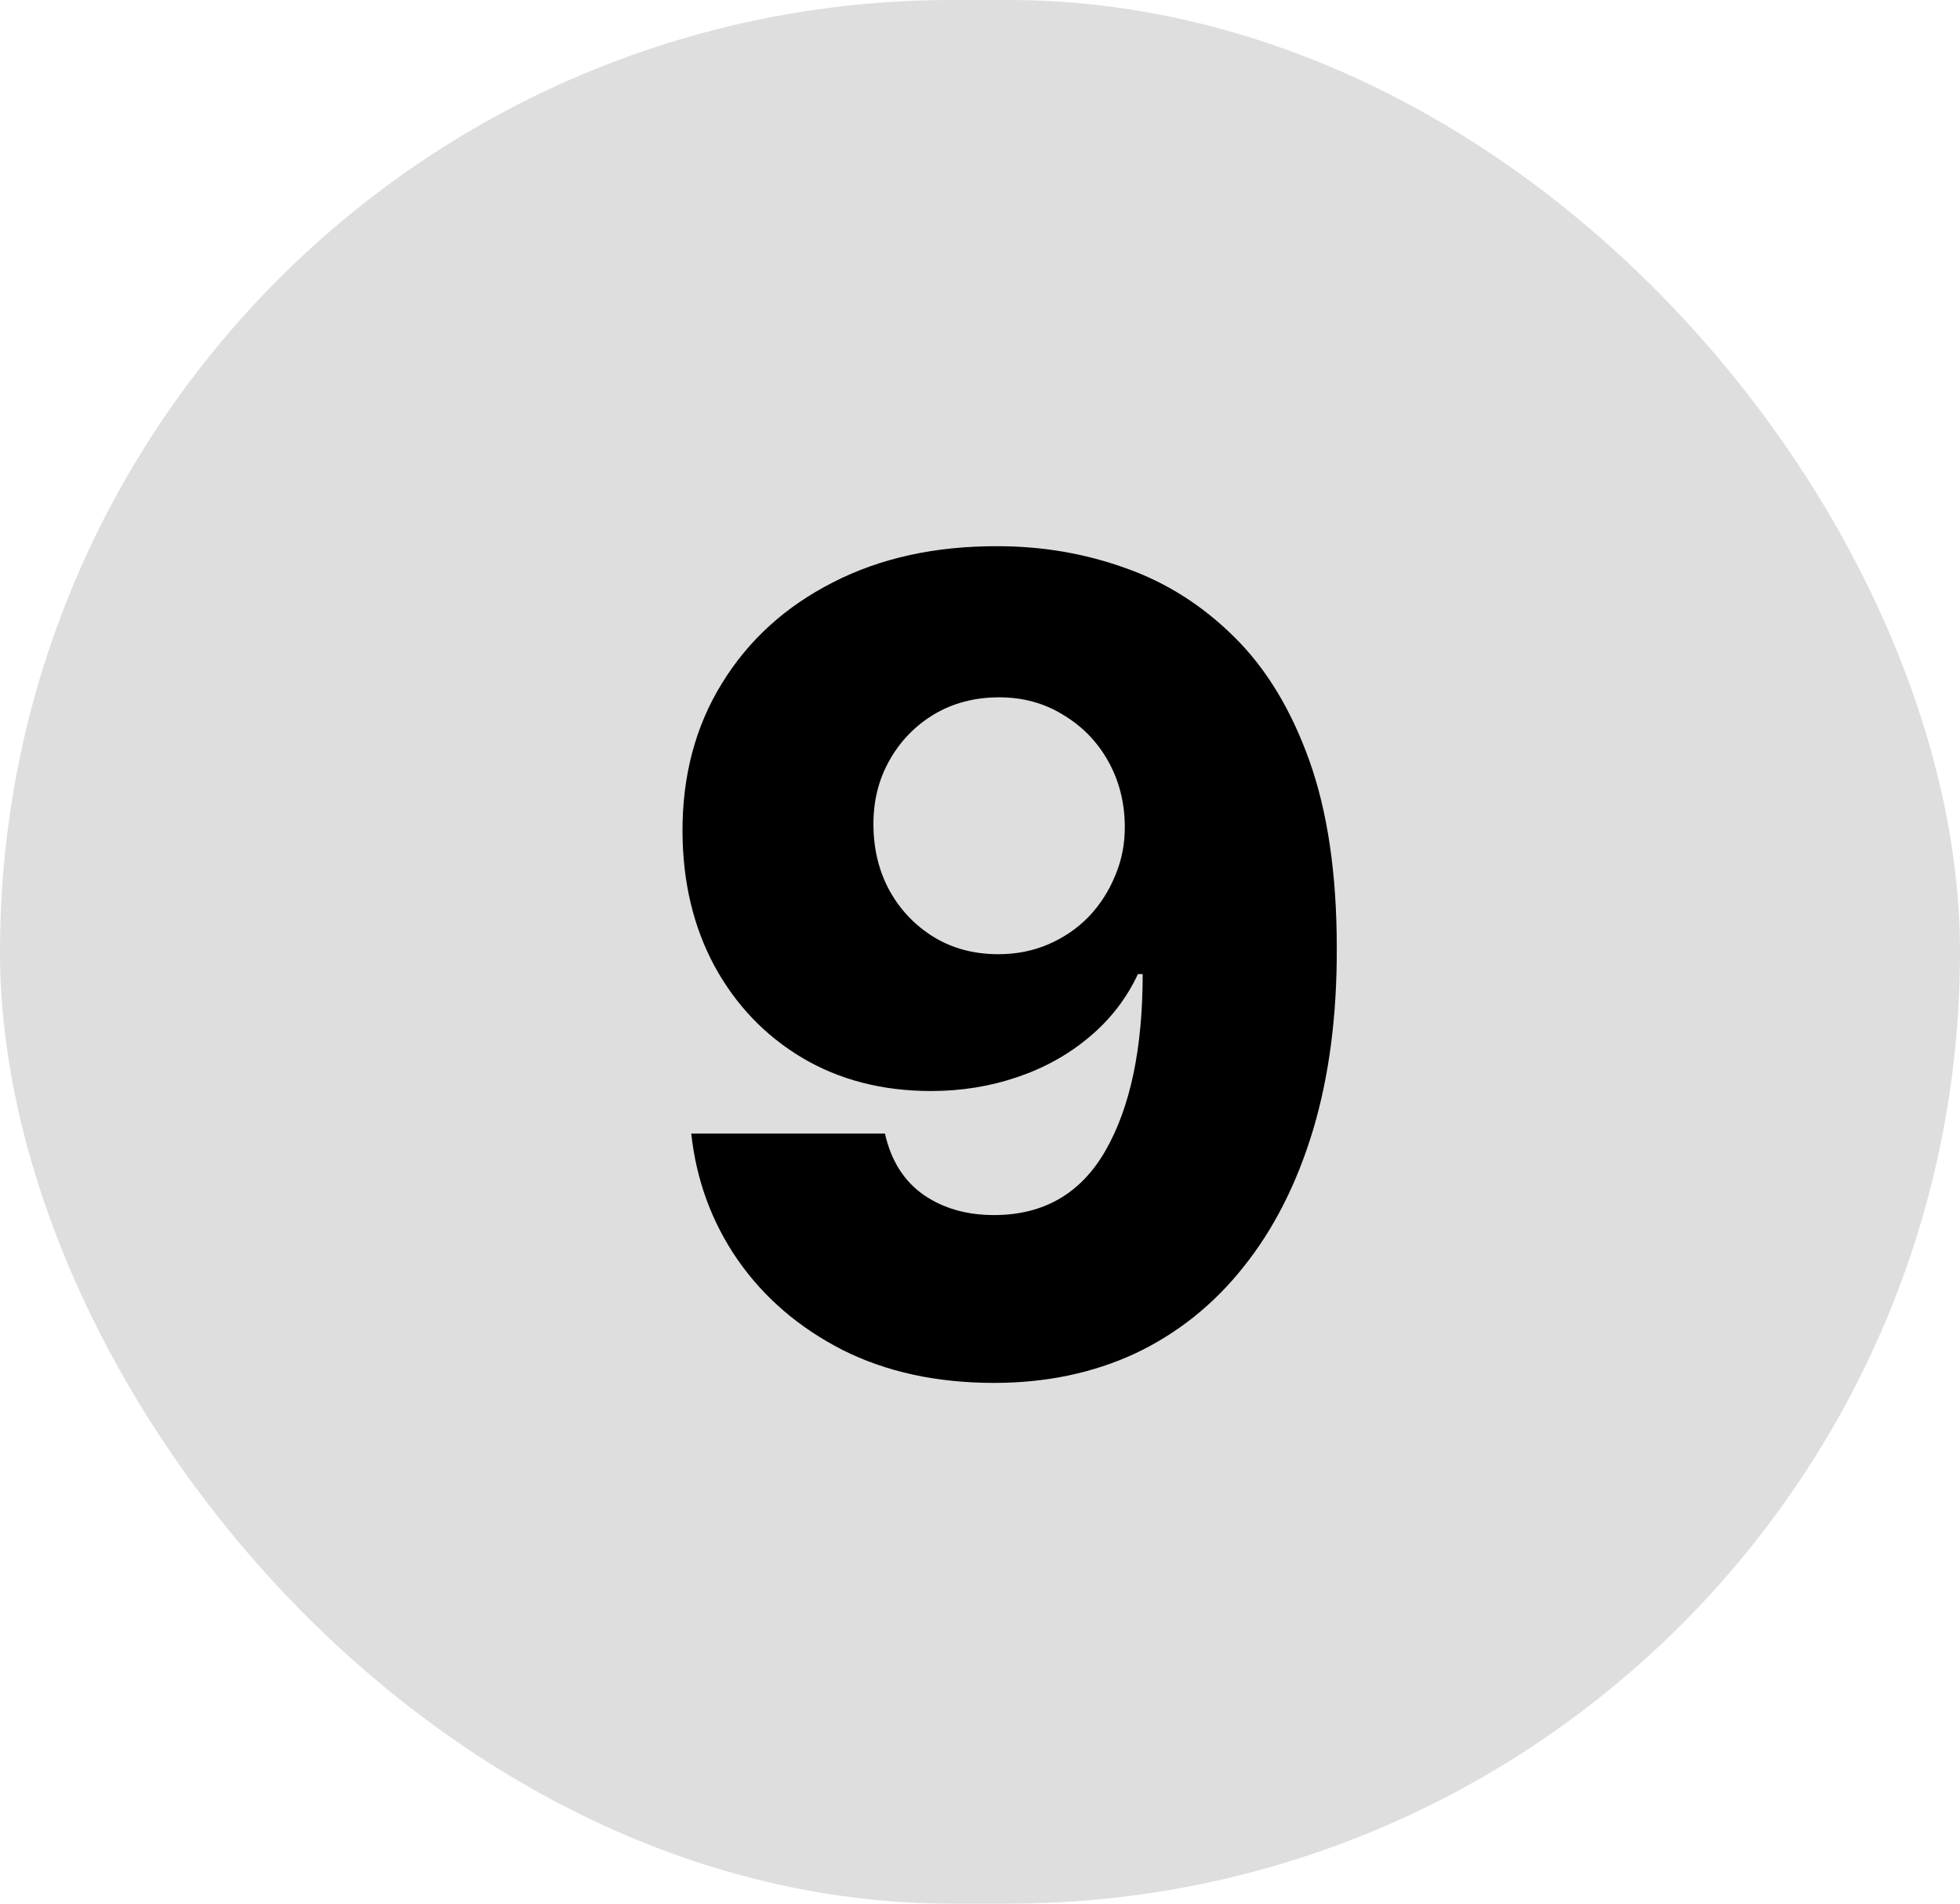 <svg width="70" height="68" viewBox="0 0 70 68" fill="none" xmlns="http://www.w3.org/2000/svg">
<rect width="70" height="68" rx="34" fill="#C4C4C4" fill-opacity="0.57"/>
<path d="M35.64 19.511C37.23 19.511 38.75 19.772 40.199 20.293C41.648 20.804 42.941 21.623 44.077 22.75C45.213 23.867 46.108 25.34 46.762 27.168C47.415 28.995 47.742 31.225 47.742 33.858C47.751 36.282 47.467 38.456 46.89 40.378C46.312 42.291 45.483 43.919 44.404 45.264C43.334 46.609 42.046 47.636 40.54 48.347C39.034 49.047 37.354 49.398 35.498 49.398C33.452 49.398 31.648 49.005 30.086 48.219C28.533 47.423 27.287 46.353 26.35 45.008C25.422 43.664 24.868 42.158 24.688 40.492H31.605C31.823 41.457 32.283 42.187 32.983 42.679C33.684 43.162 34.522 43.403 35.498 43.403C37.278 43.403 38.608 42.632 39.489 41.088C40.37 39.544 40.81 37.447 40.81 34.795H40.64C40.232 35.667 39.655 36.415 38.907 37.04C38.168 37.665 37.311 38.143 36.336 38.474C35.36 38.806 34.333 38.972 33.253 38.972C31.511 38.972 29.972 38.574 28.637 37.778C27.311 36.983 26.269 35.889 25.512 34.497C24.764 33.105 24.385 31.514 24.375 29.724C24.366 27.717 24.835 25.946 25.782 24.412C26.729 22.868 28.05 21.666 29.745 20.804C31.44 19.933 33.405 19.502 35.64 19.511ZM35.682 24.909C34.811 24.909 34.034 25.113 33.353 25.52C32.68 25.927 32.15 26.476 31.762 27.168C31.373 27.859 31.184 28.635 31.194 29.497C31.203 30.359 31.397 31.135 31.776 31.827C32.164 32.518 32.69 33.067 33.353 33.474C34.025 33.882 34.792 34.085 35.654 34.085C36.298 34.085 36.894 33.967 37.444 33.73C37.993 33.493 38.471 33.167 38.878 32.75C39.285 32.324 39.603 31.831 39.83 31.273C40.067 30.714 40.18 30.117 40.171 29.483C40.161 28.64 39.962 27.873 39.574 27.182C39.186 26.491 38.651 25.941 37.969 25.534C37.297 25.117 36.534 24.909 35.682 24.909Z" fill="black"/>
</svg>
